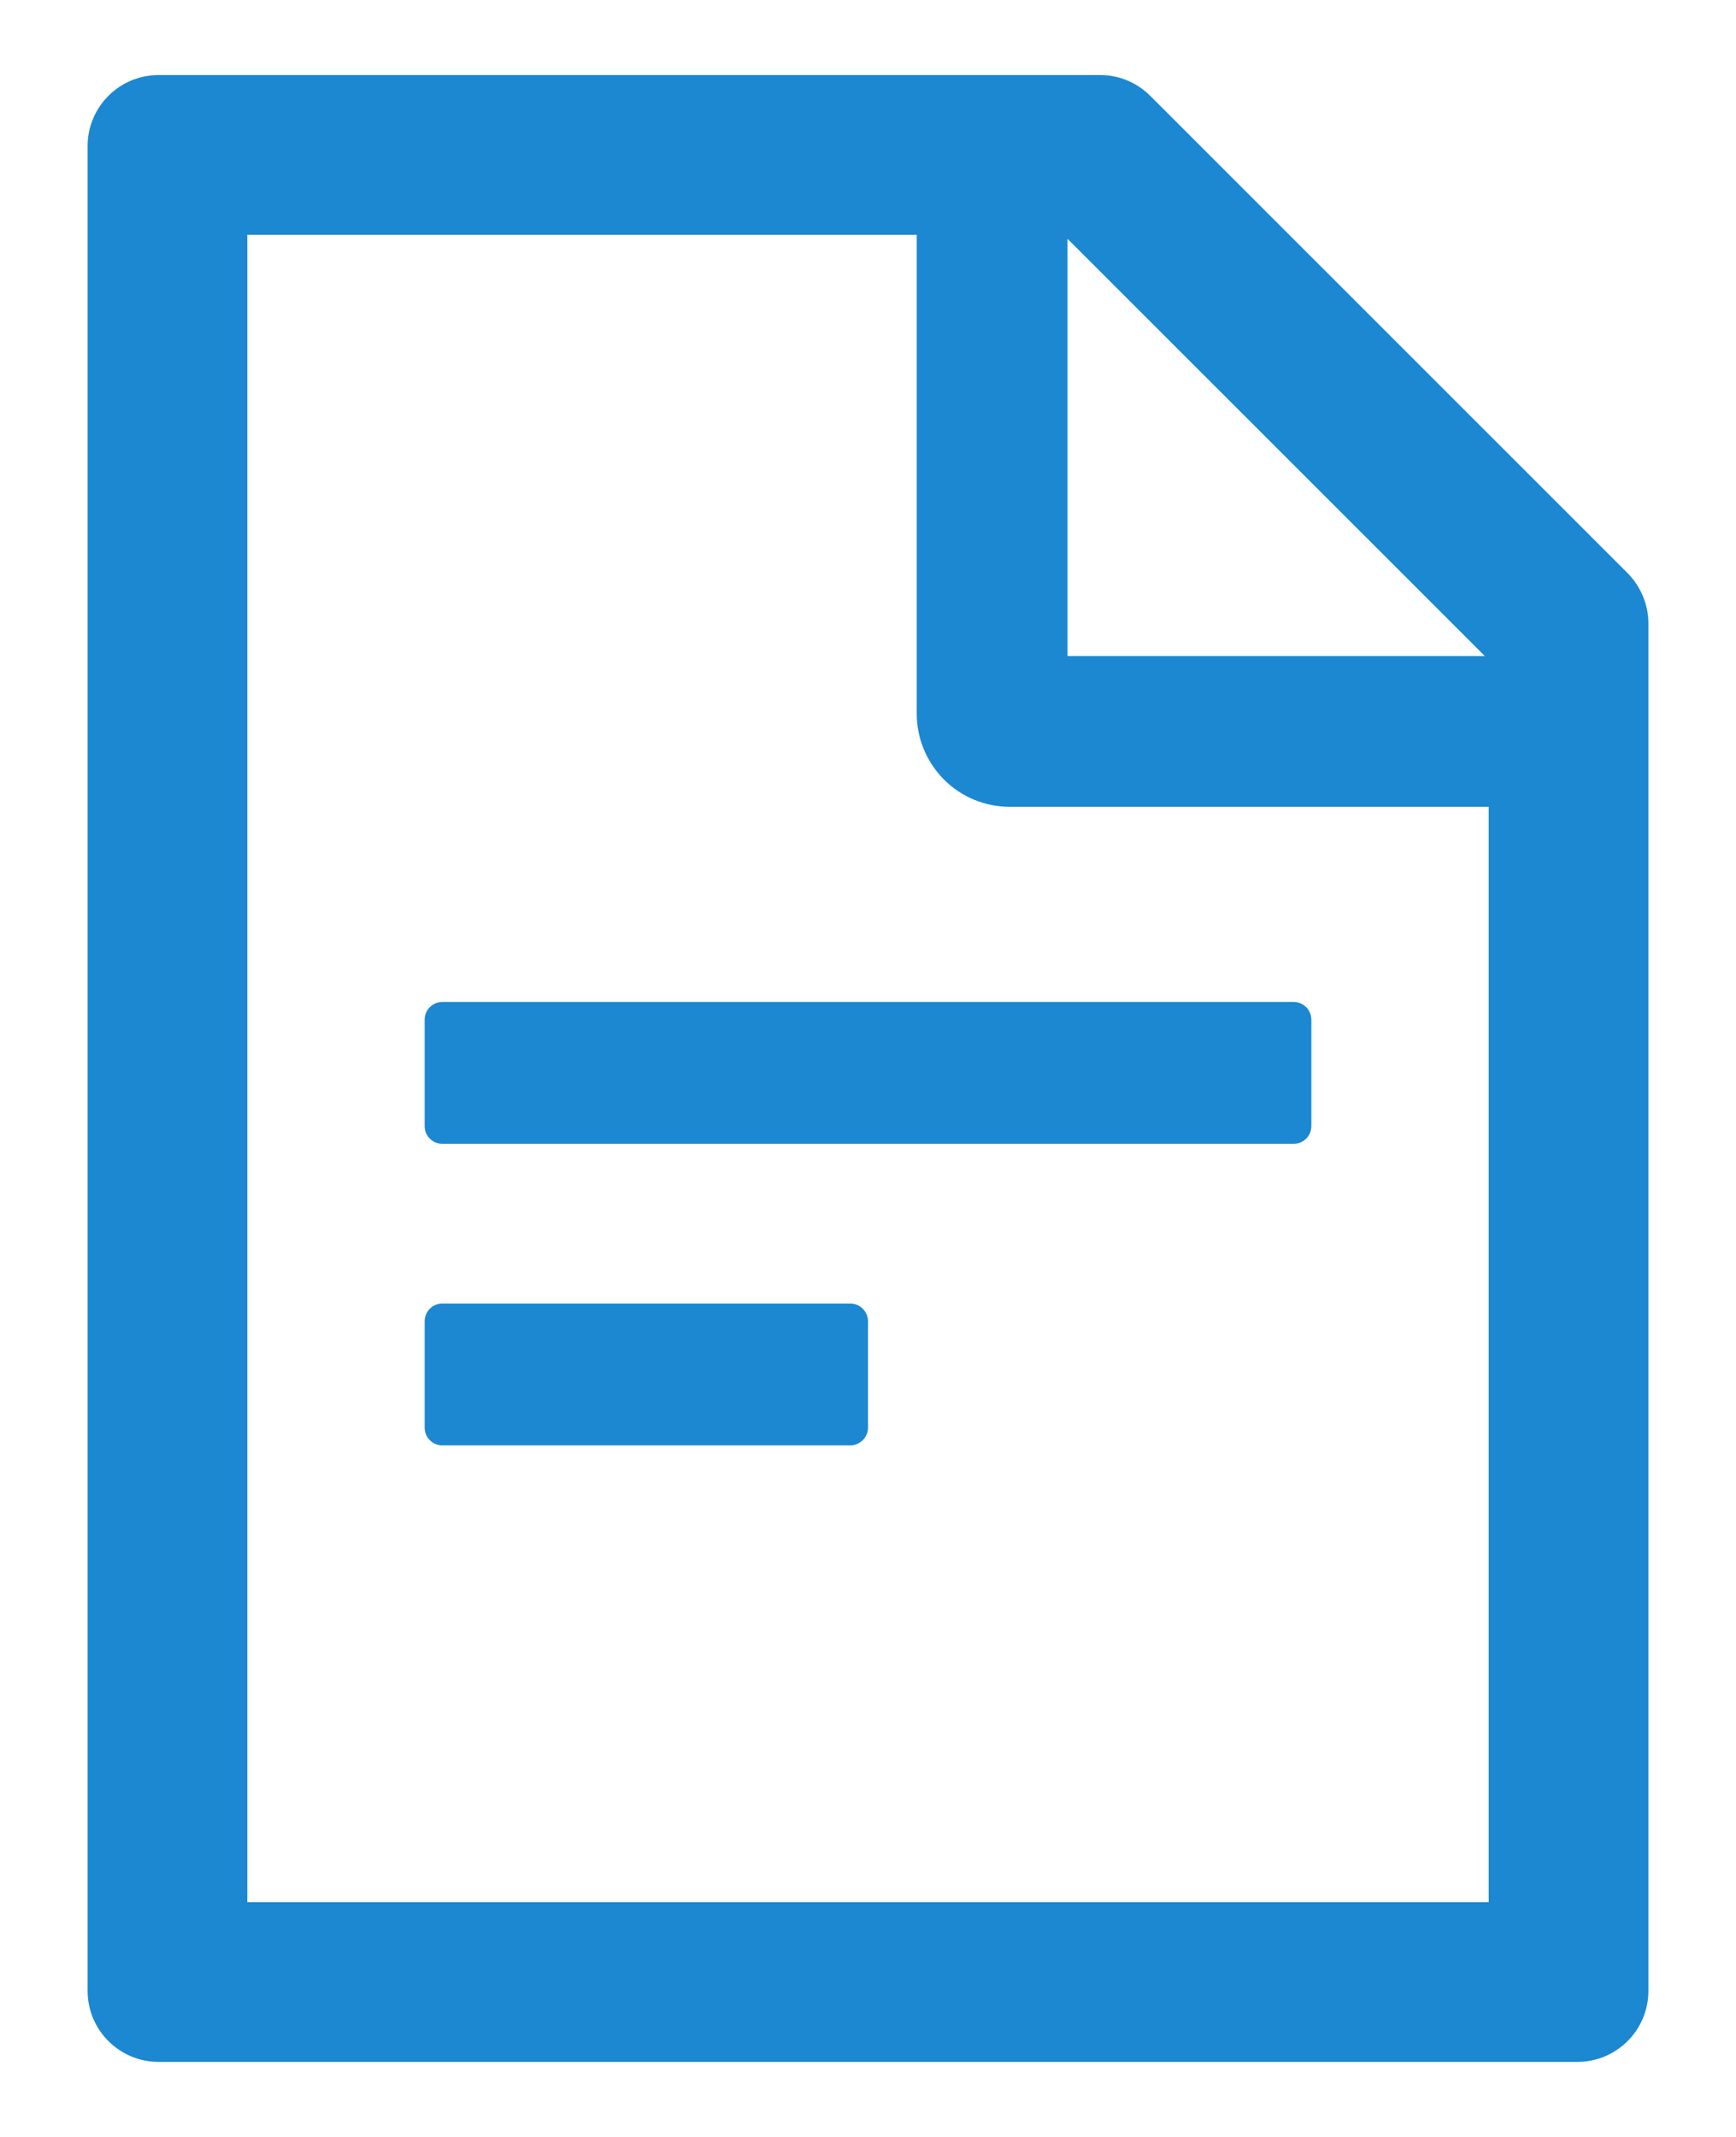 <svg width="13" height="16" viewBox="0 0 13 16" fill="none" xmlns="http://www.w3.org/2000/svg">
<path d="M12.188 4.291L8.615 0.719C8.515 0.619 8.381 0.562 8.24 0.562H1.188C0.894 0.562 0.656 0.8 0.656 1.094V14.906C0.656 15.2 0.894 15.438 1.188 15.438H11.812C12.106 15.438 12.344 15.2 12.344 14.906V4.668C12.344 4.527 12.287 4.391 12.188 4.291ZM11.119 4.912H7.994V1.788L11.119 4.912ZM11.148 14.242H1.852V1.758H6.865V5.344C6.865 5.529 6.939 5.706 7.069 5.837C7.2 5.968 7.378 6.041 7.562 6.041H11.148V14.242ZM6.367 9.76H3.312C3.239 9.76 3.18 9.82 3.18 9.893V10.69C3.18 10.762 3.239 10.822 3.312 10.822H6.367C6.44 10.822 6.5 10.762 6.5 10.69V9.893C6.5 9.82 6.44 9.76 6.367 9.76ZM3.18 7.635V8.432C3.18 8.505 3.239 8.564 3.312 8.564H9.688C9.761 8.564 9.82 8.505 9.82 8.432V7.635C9.82 7.562 9.761 7.502 9.688 7.502H3.312C3.239 7.502 3.18 7.562 3.18 7.635Z" fill="#1B88D1"/>
</svg>

